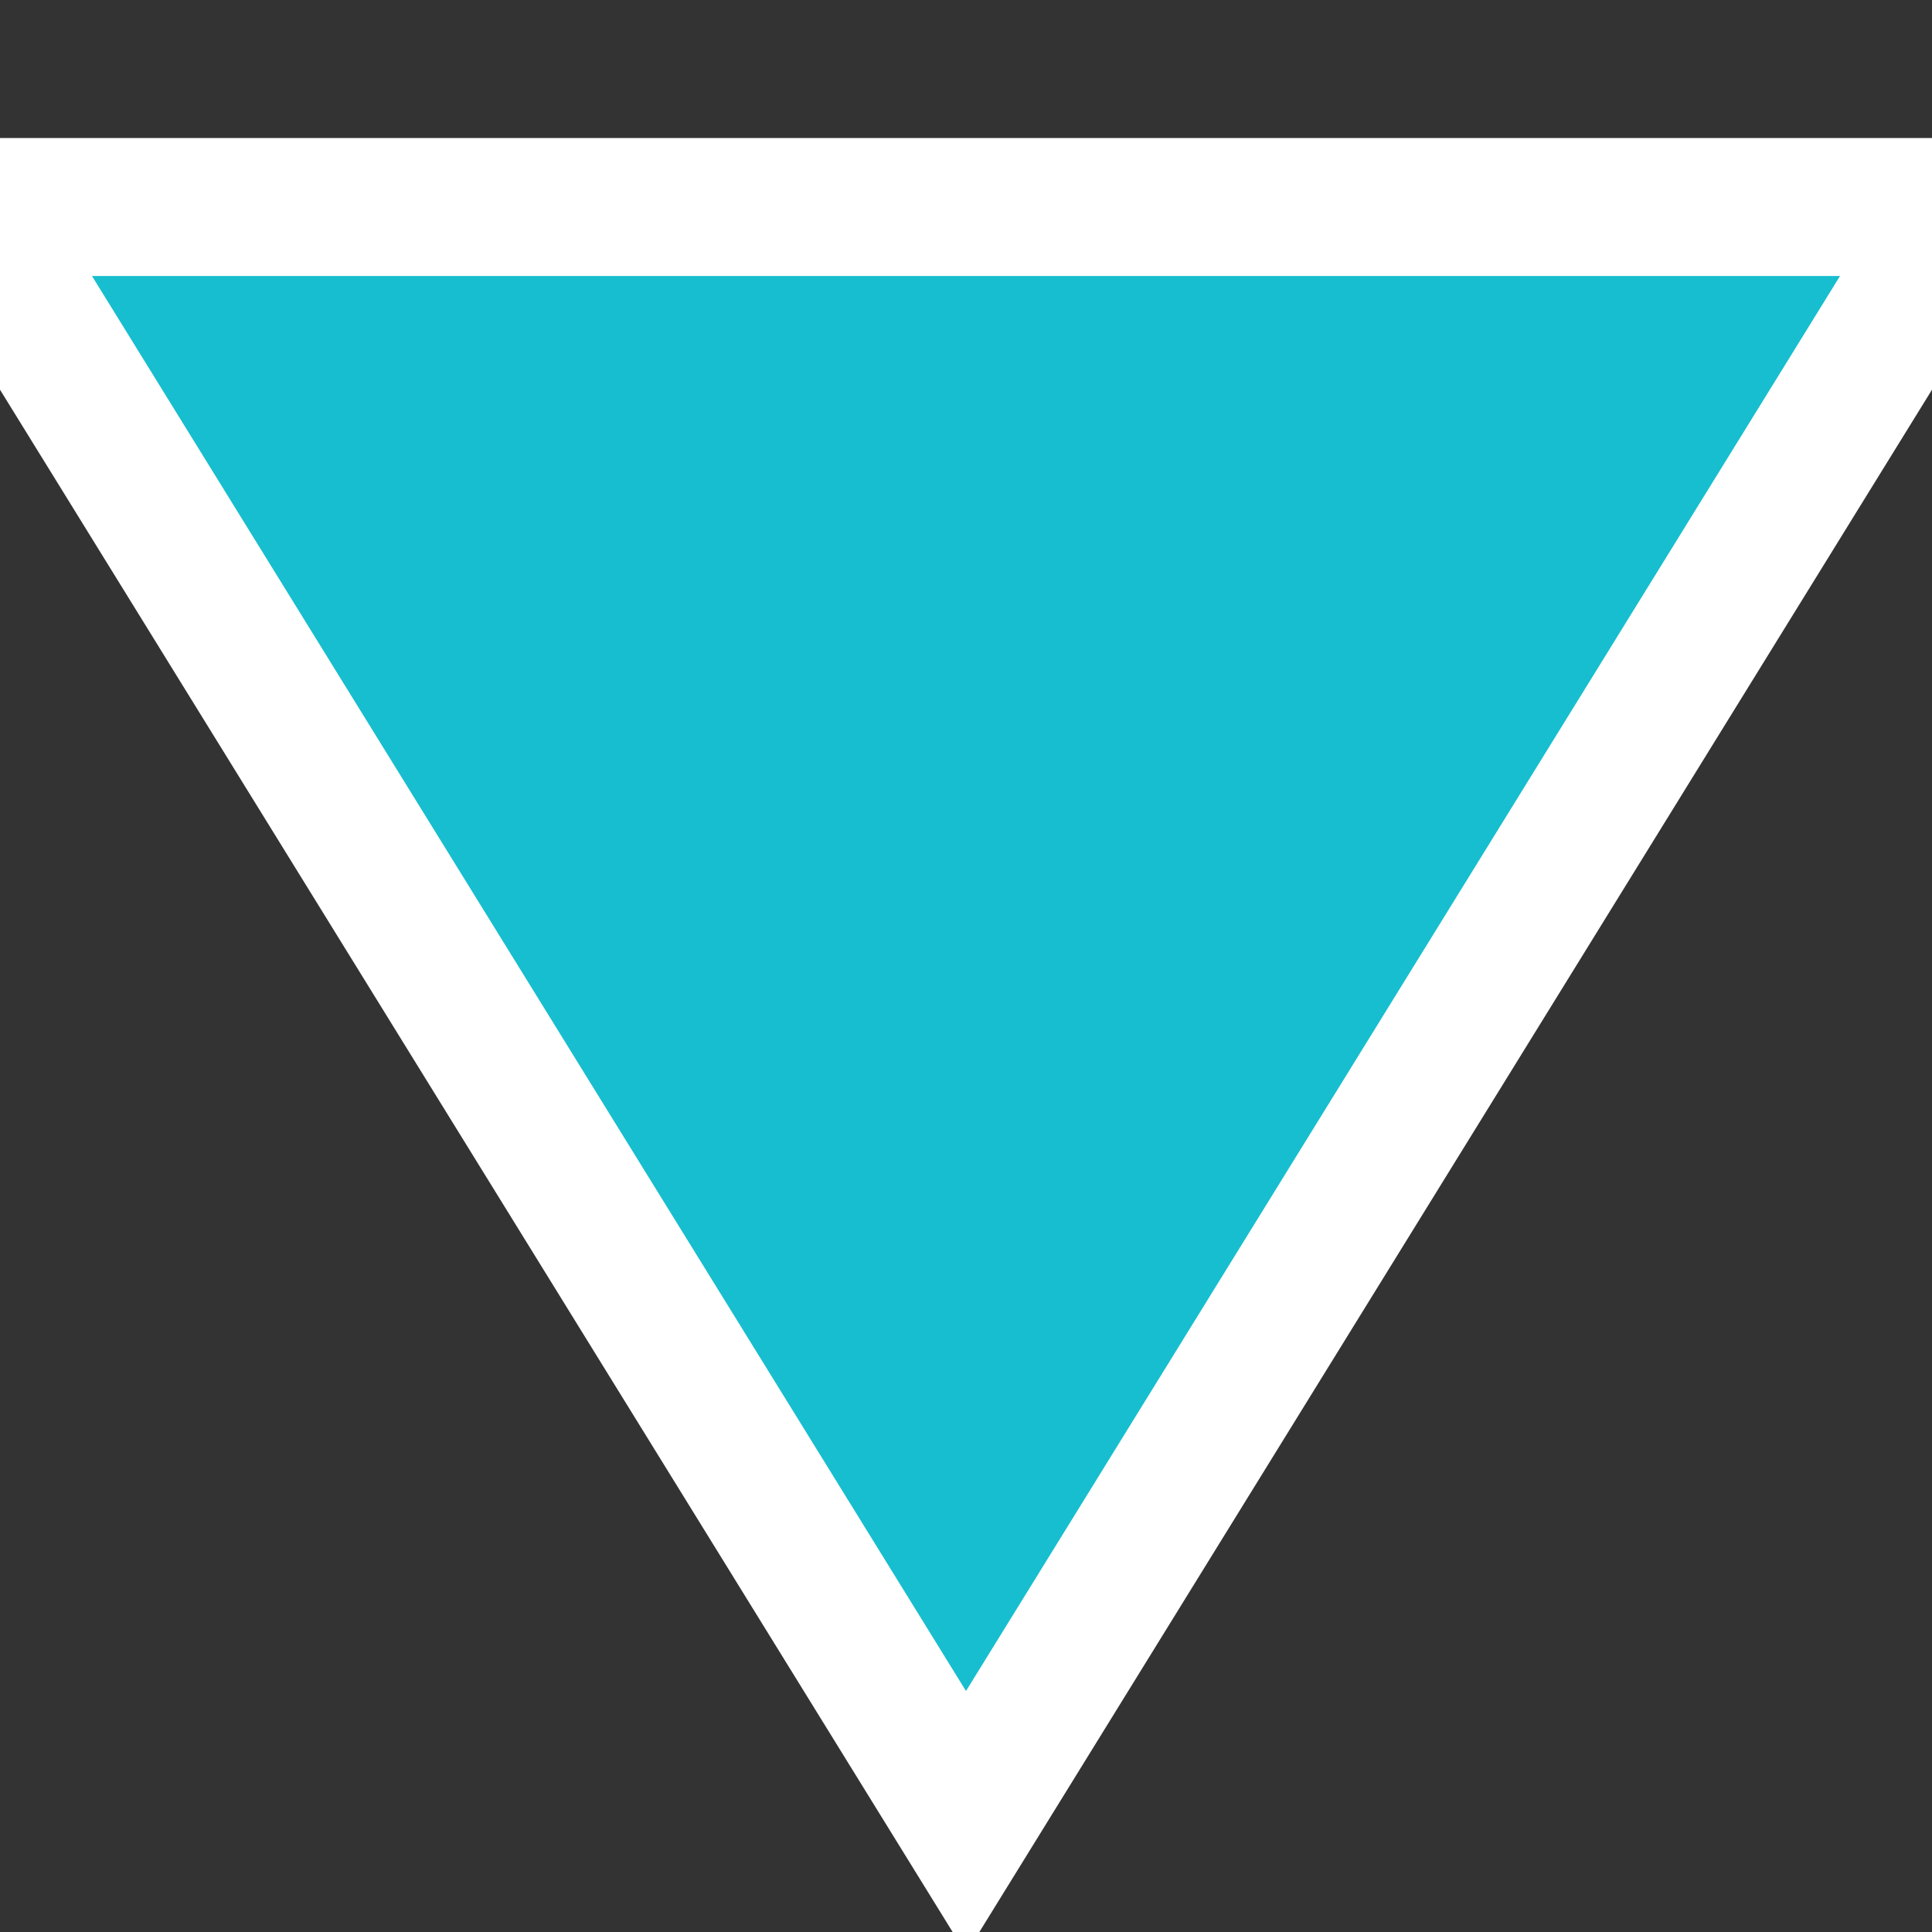<svg height="21" viewBox="0 0 21 21" width="21" xmlns="http://www.w3.org/2000/svg"><rect x="0" y="0" width="21" height="21" fill="#333333" stroke="none"/><path d="m10.5 1.573 10.845 17.558h-21.69z" fill="#17becf" stroke="#fff" stroke-width="1.5" transform="matrix(-1 0 0 -1 21 21.381)"/></svg>
